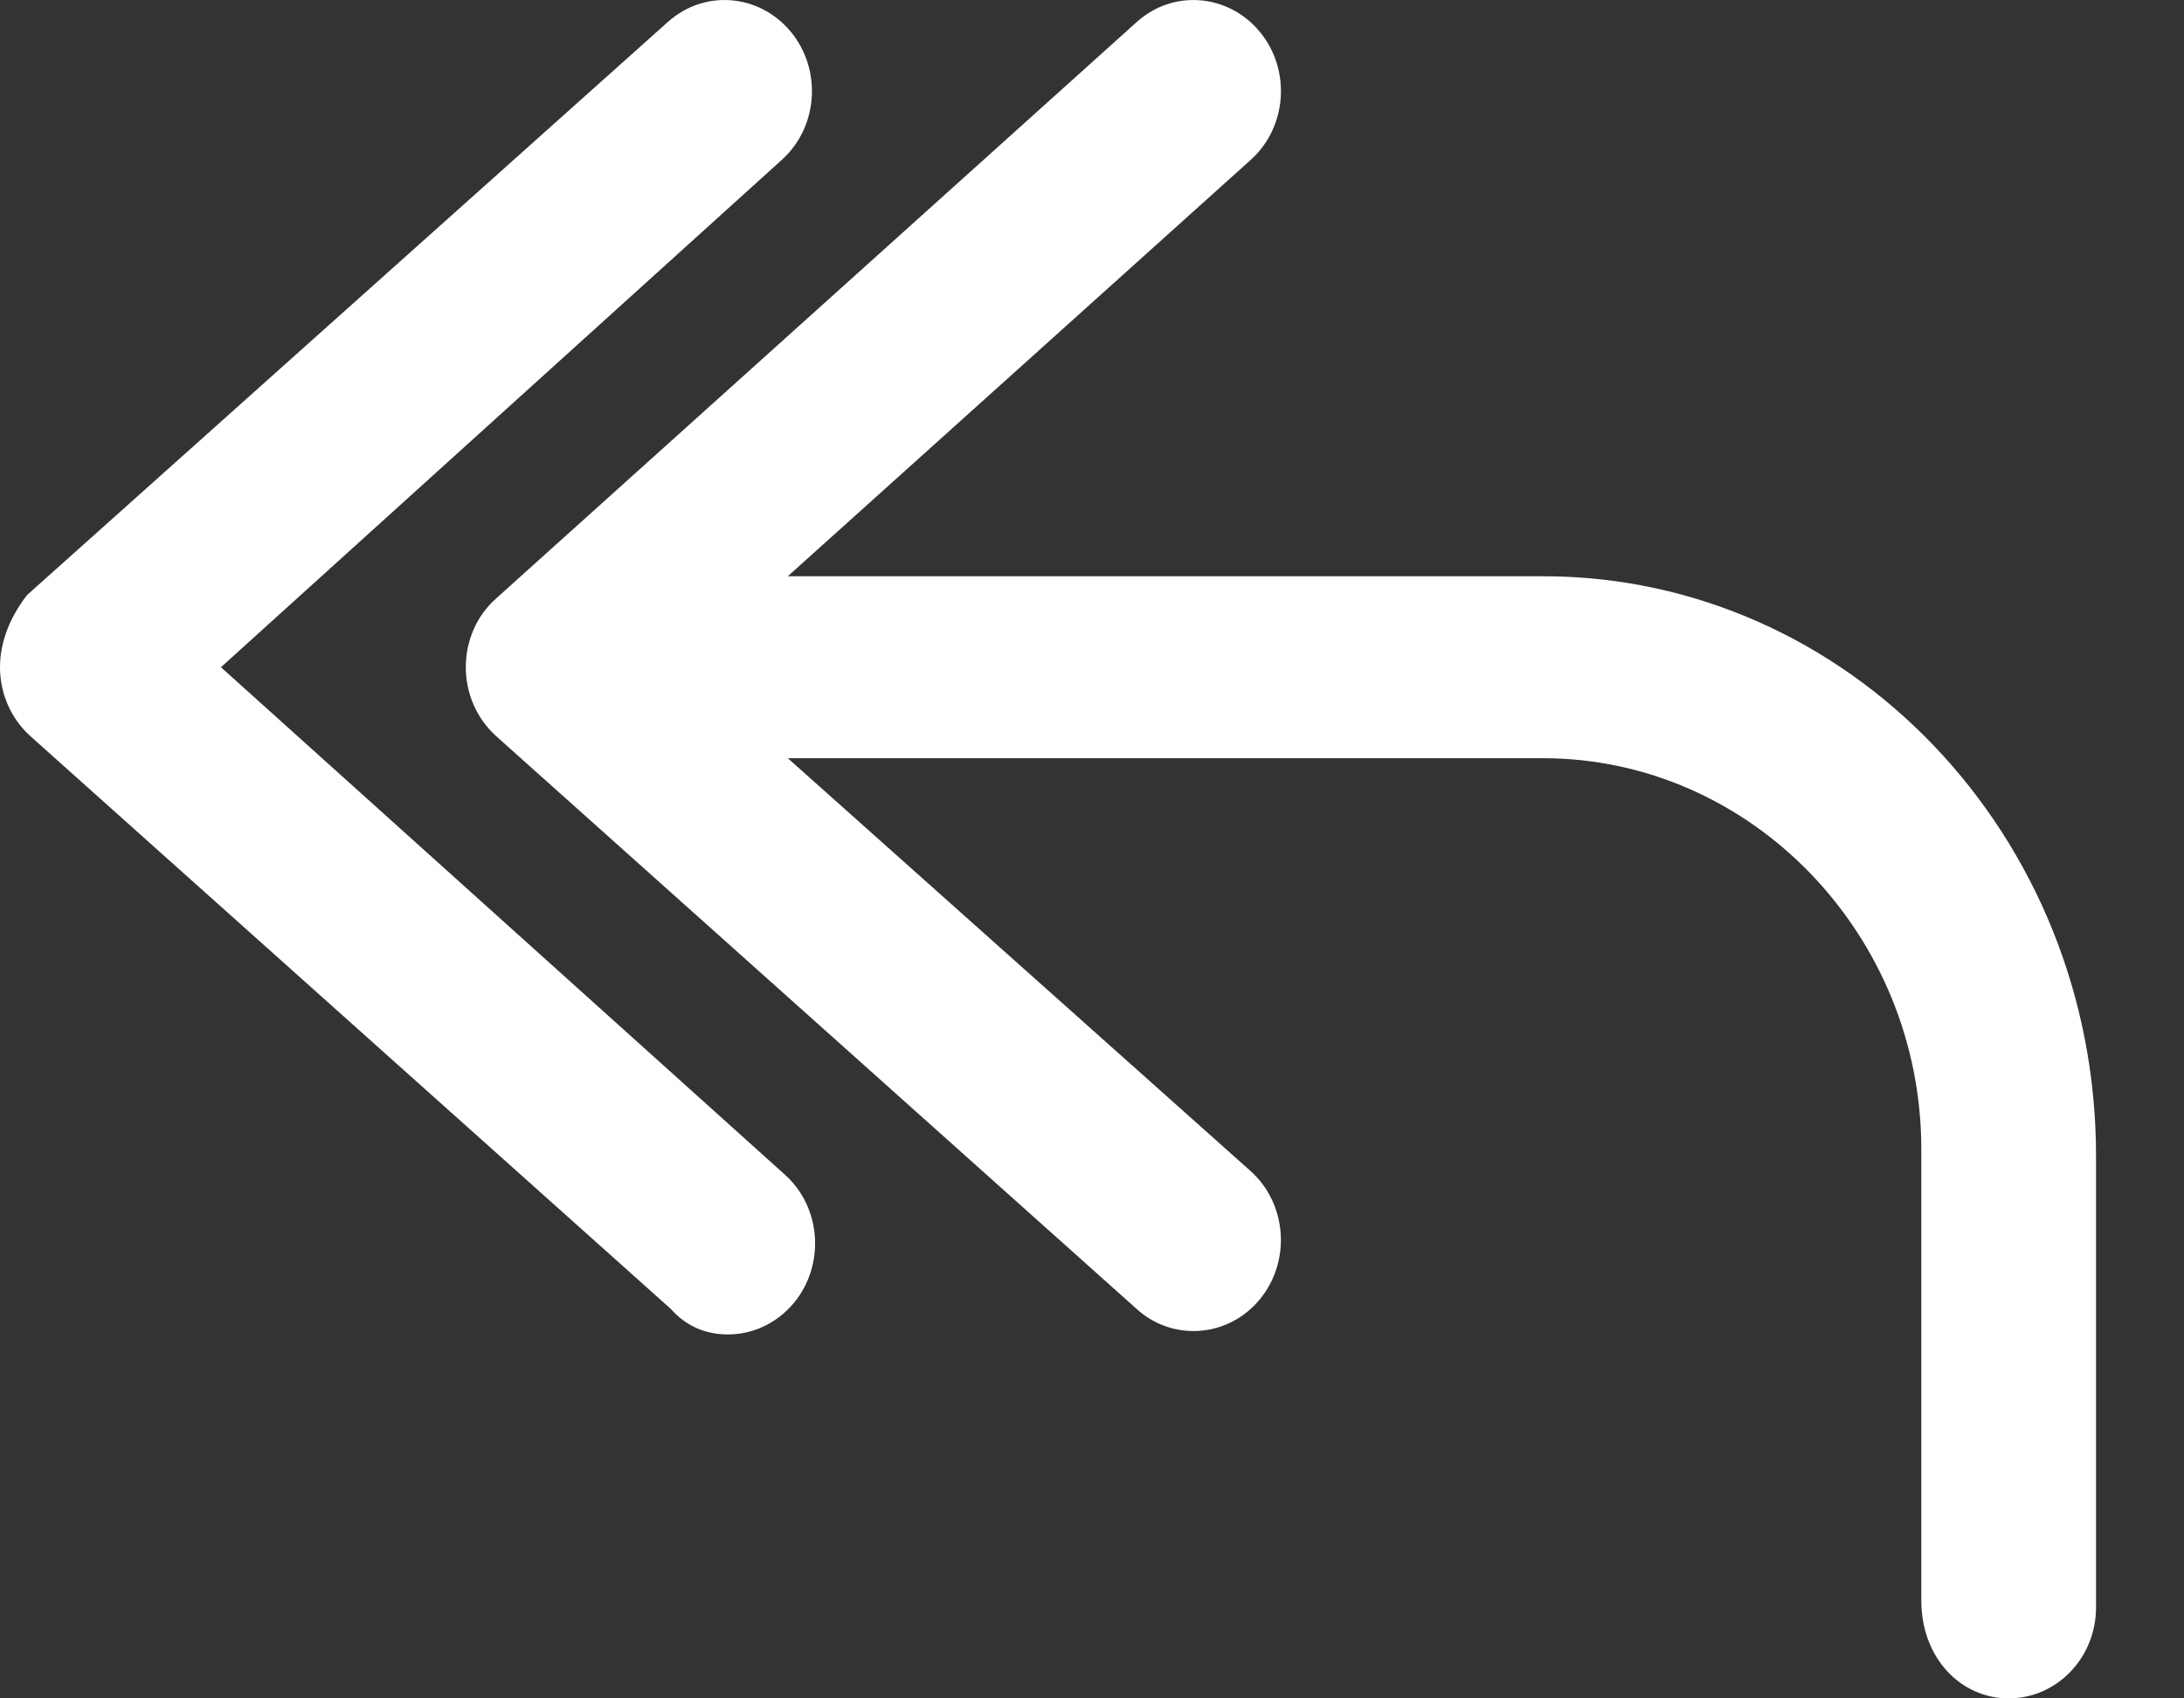 <svg width="18" height="14" viewBox="0 0 18 14" fill="none" xmlns="http://www.w3.org/2000/svg">
<rect x="0" y="0" width="18" height="14" fill="#333333" stroke="none"/>
<path id="Vector" d="M1.821 5.5L6.443 1.318C6.744 1.048 6.776 0.574 6.517 0.261C6.256 -0.053 5.803 -0.089 5.502 0.183L0.223 4.905C0.091 5.075 0 5.281 0 5.5C0 5.718 0.091 5.924 0.249 6.067L5.528 10.789C5.662 10.941 5.83 11 5.998 11C6.2 11 6.4 10.912 6.543 10.74C6.802 10.427 6.77 9.953 6.469 9.683L1.821 5.5ZM12.716 4.75H6.493L10.308 1.318C10.609 1.048 10.642 0.574 10.382 0.261C10.121 -0.053 9.667 -0.089 9.367 0.183L4.088 4.934C3.929 5.075 3.839 5.281 3.839 5.5C3.839 5.718 3.93 5.924 4.088 6.067L9.367 10.789C9.502 10.912 9.67 10.972 9.837 10.972C10.039 10.972 10.239 10.884 10.382 10.712C10.641 10.399 10.609 9.925 10.308 9.654L6.493 6.25H12.716C14.436 6.25 15.835 7.708 15.835 9.472V13.194C15.835 13.666 16.159 14 16.555 14C16.951 14 17.275 13.666 17.275 13.25V9.528C17.275 6.881 15.229 4.75 12.716 4.75Z" fill="white"/>
</svg>
